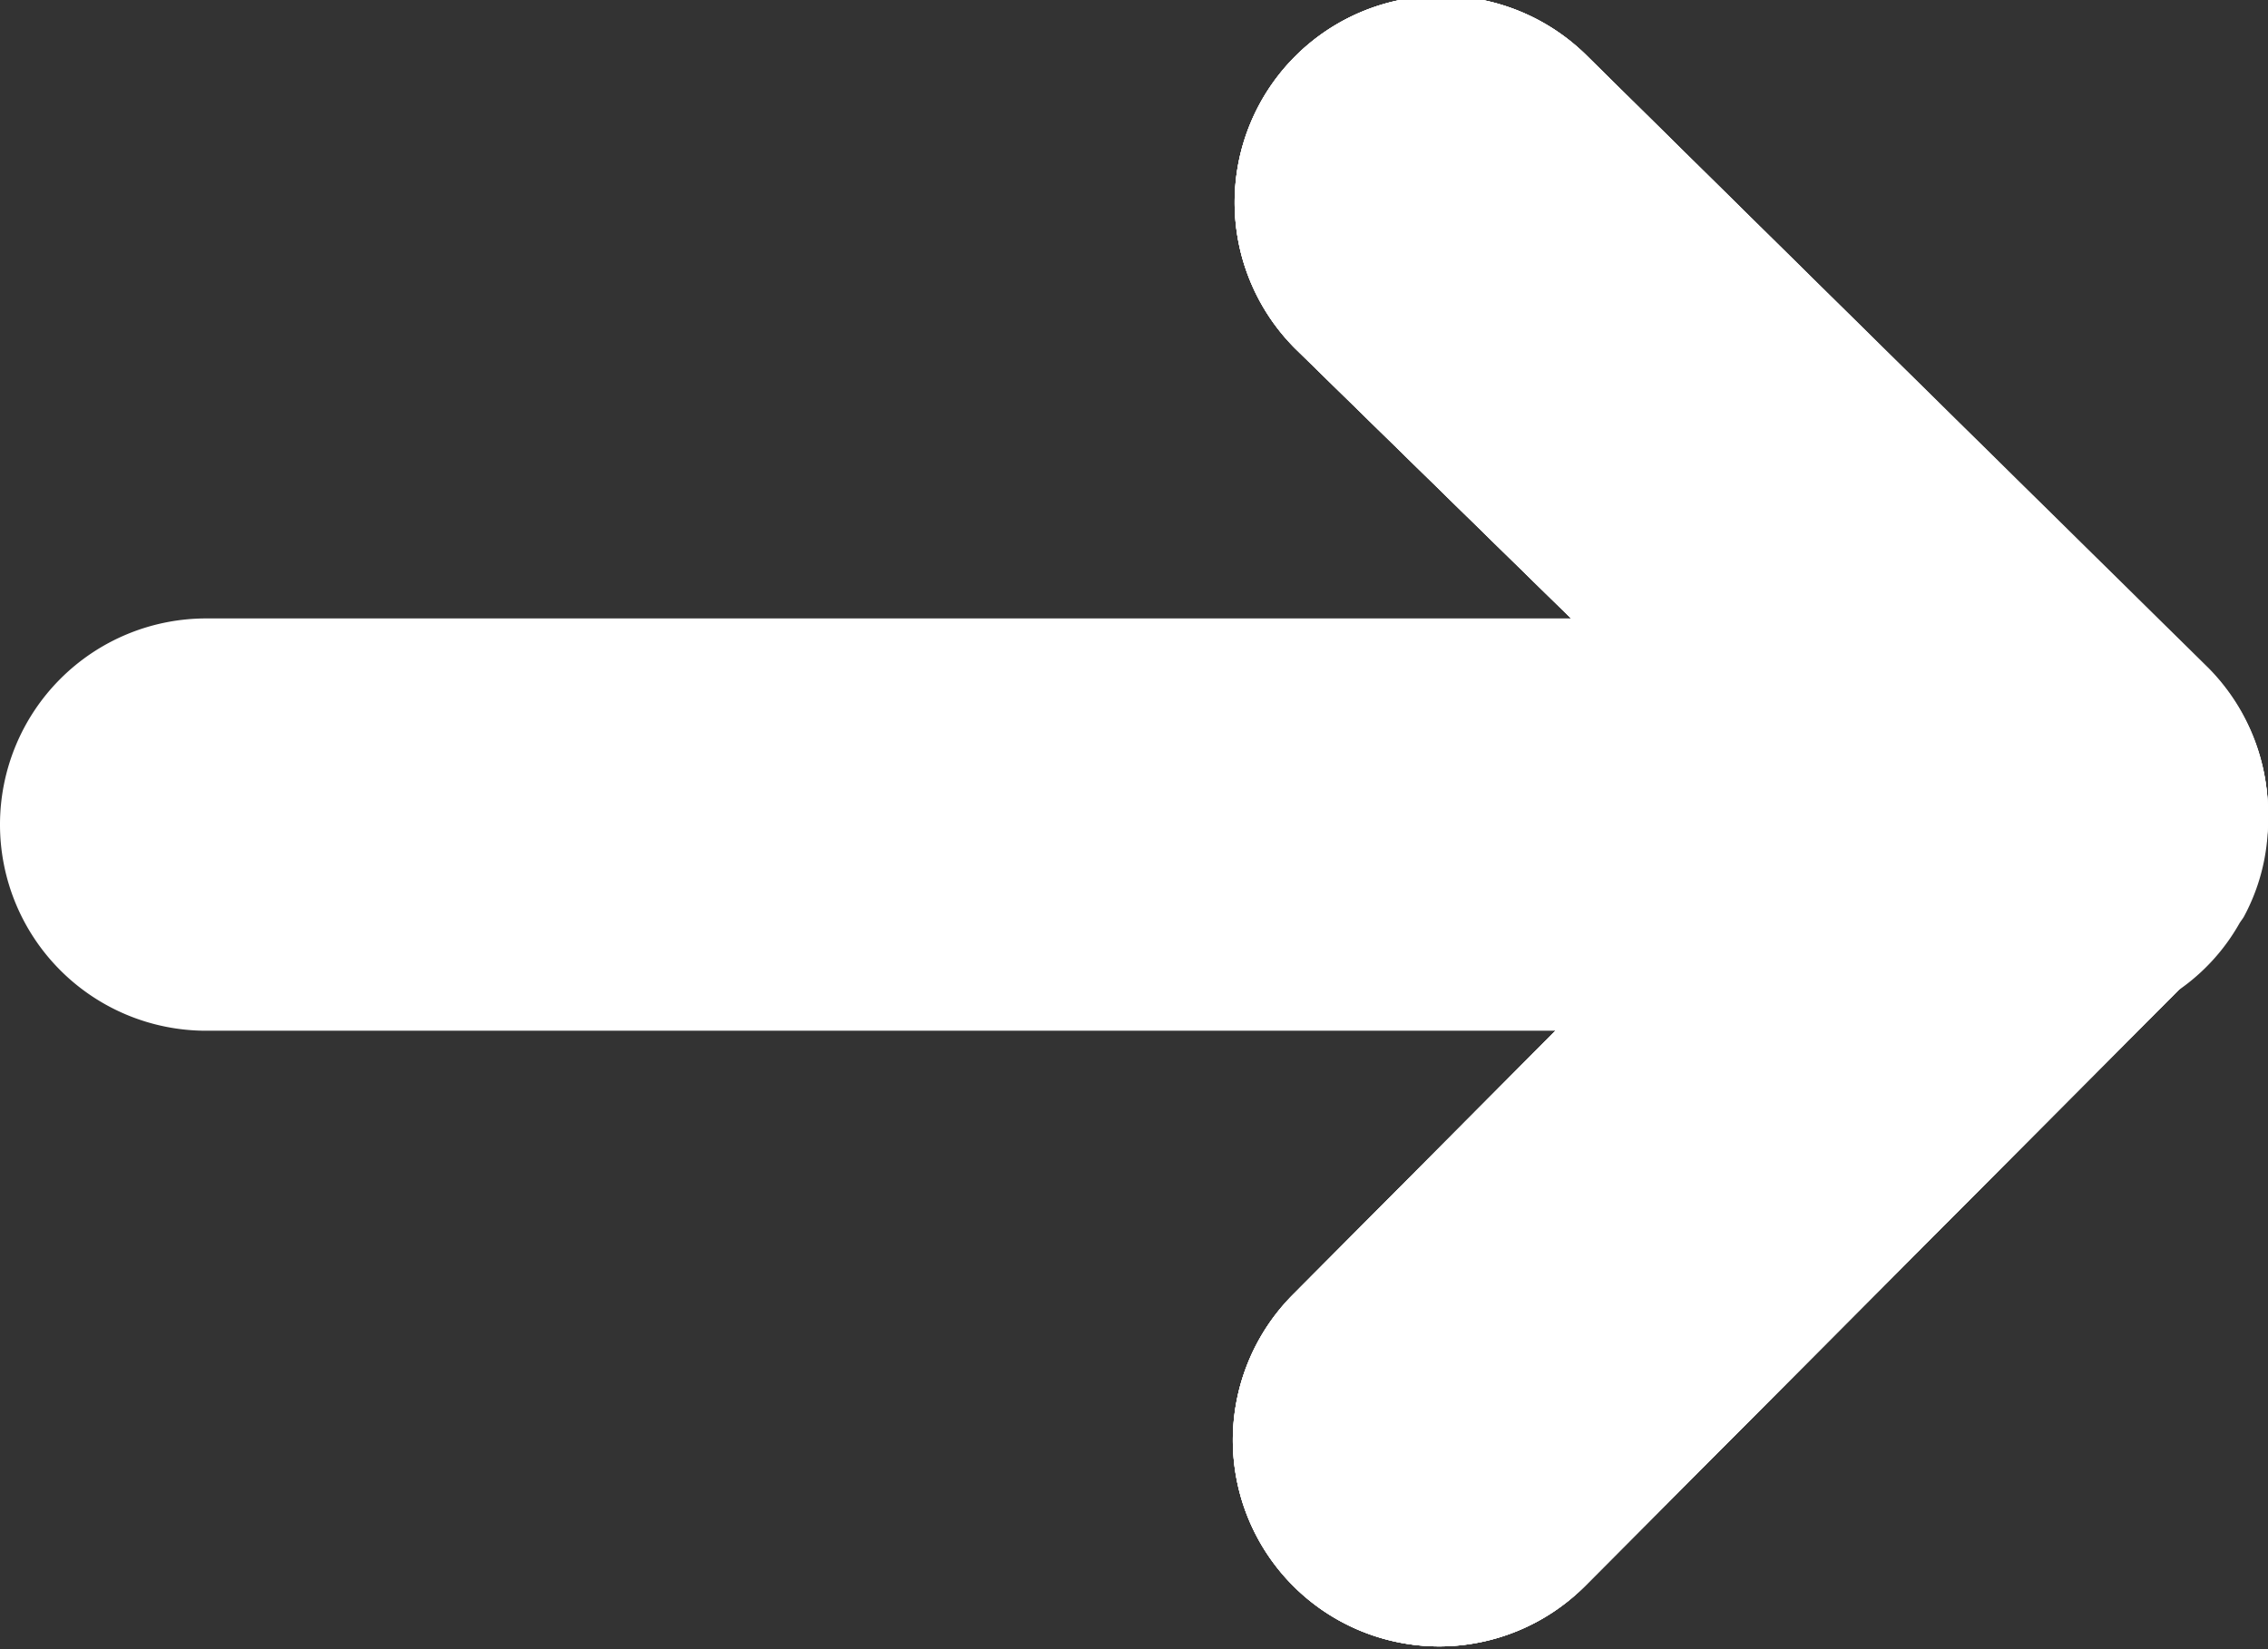 <svg xmlns="http://www.w3.org/2000/svg" width="11" height="8" viewBox="0 0 11 8">
  <rect x="0" y="0" width="11" height="8" fill="#333333" stroke="none"/>
  <defs>
    <style>
      .cls-1 {
        fill: #fff;
        fill-rule: evenodd;
      }
    </style>
  </defs>
  <path id="icon-footer-arrow-right" class="cls-1" d="M11,3.984c0,0.006,0,.01,0,0.016a0.978,0.978,0,0,1-.117.447c-0.007.012-.015,0.021-0.022,0.033a0.981,0.981,0,0,1-.292.321h0L7.687,7.694A1,1,0,0,1,6.273,6.278L7.544,5H1A1,1,0,0,1,1,3H7.62L6.281,1.69A1,1,0,0,1,7.7.274L10.711,3.24A1,1,0,0,1,11,3.949C11,3.961,11,3.972,11,3.984Z"/>
  <path id="icon-footer-arrow-right_copy" data-name="icon-footer-arrow-right copy" class="cls-1" d="M11,4a1,1,0,0,1-1,1H1A1,1,0,0,1,1,3h9A1,1,0,0,1,11,4Zm0-.051a1,1,0,0,0-.293-0.708L7.7,0.274A1,1,0,0,0,6.281,1.69L8.59,3.949,6.273,6.278A1,1,0,0,0,7.687,7.694l3.024-3.037A1,1,0,0,0,11,3.949ZM11,4a1,1,0,0,1-1,1H1A1,1,0,0,1,1,3h9A1,1,0,0,1,11,4Z"/>
  <path id="icon-footer-arrow-right_copy_2" data-name="icon-footer-arrow-right copy 2" class="cls-1" d="M11,4a1,1,0,0,1-1,1H1A1,1,0,0,1,1,3h9A1,1,0,0,1,11,4Zm0-.051a1,1,0,0,0-.293-0.708L7.7,0.274A1,1,0,0,0,6.281,1.69L8.59,3.949,6.273,6.278A1,1,0,0,0,7.687,7.694l3.024-3.037A1,1,0,0,0,11,3.949ZM11,4a1,1,0,0,1-1,1H1A1,1,0,0,1,1,3h9A1,1,0,0,1,11,4Z"/>
  <path id="icon-footer-arrow-right_copy_3" data-name="icon-footer-arrow-right copy 3" class="cls-1" d="M11,4a1,1,0,0,1-1,1H1A1,1,0,0,1,1,3h9A1,1,0,0,1,11,4Zm0-.051a1,1,0,0,0-.293-0.708L7.7,0.274A1,1,0,0,0,6.281,1.69L8.59,3.949,6.273,6.278A1,1,0,0,0,7.687,7.694l3.024-3.037A1,1,0,0,0,11,3.949ZM11,4a1,1,0,0,1-1,1H1A1,1,0,0,1,1,3h9A1,1,0,0,1,11,4Z"/>
</svg>
